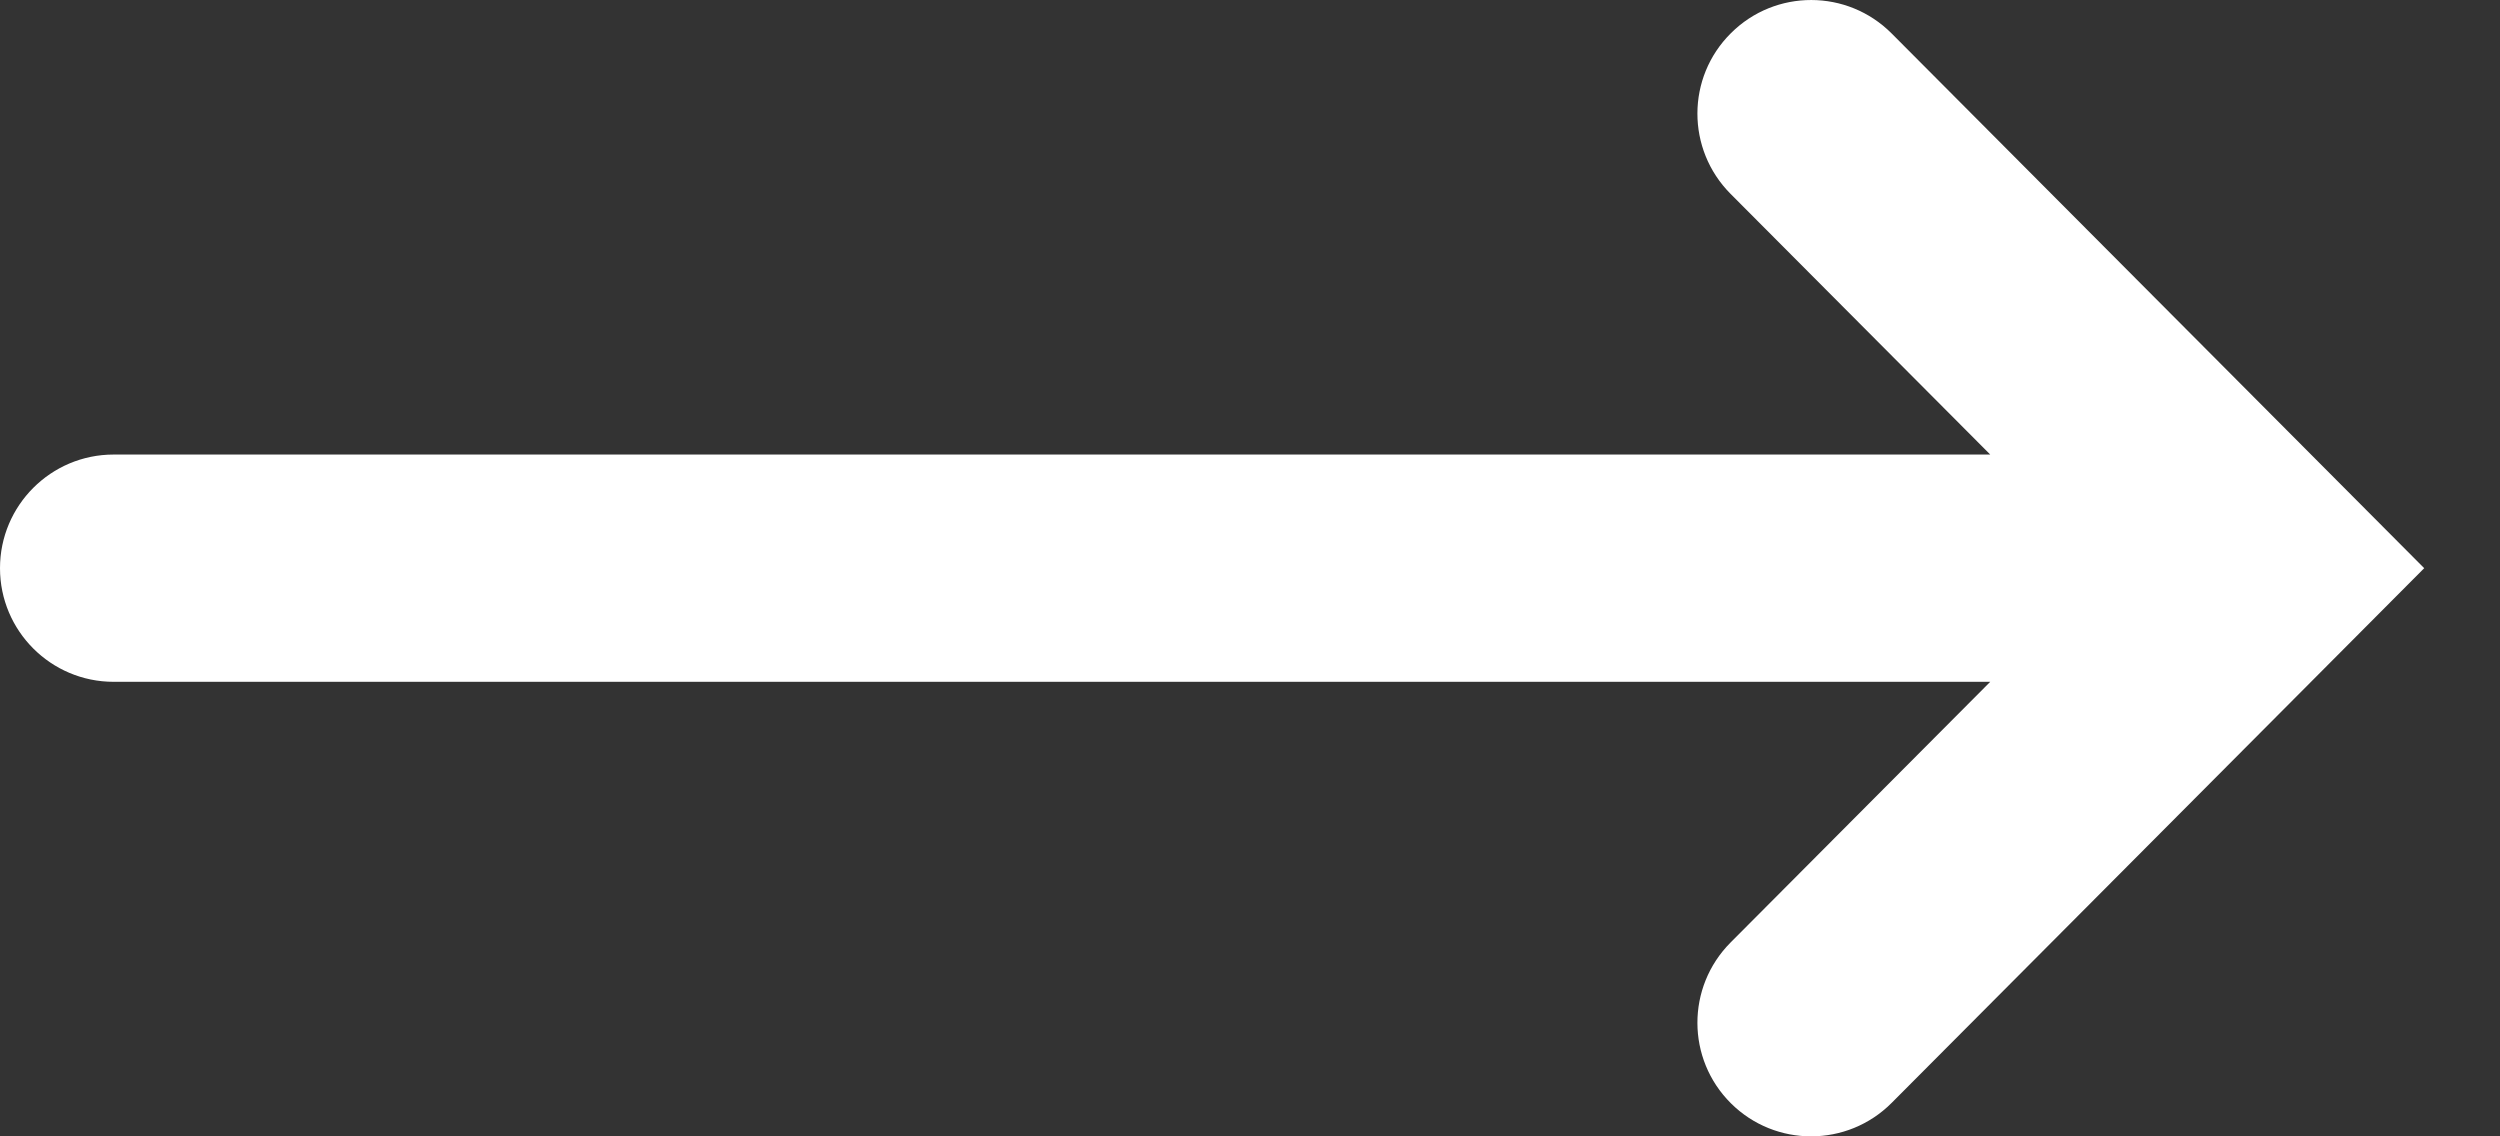 <svg width="22" height="10" viewBox="0 0 22 10" fill="none" xmlns="http://www.w3.org/2000/svg">
<rect x="0" y="0" width="22" height="10" fill="#333333" stroke="none"/>
<path fill-rule="evenodd" clip-rule="evenodd" d="M16.646 9.706C16.256 10.097 15.623 10.098 15.232 9.709C14.84 9.319 14.839 8.686 15.229 8.294L17.514 6L1 6C0.448 6 0 5.552 0 5C0 4.448 0.448 4 1 4L17.514 4L15.229 1.706C14.839 1.314 14.84 0.681 15.232 0.292C15.623 -0.098 16.256 -0.097 16.646 0.294L20.63 4.294L21.333 5L20.63 5.706L16.646 9.706Z" fill="white"/>
</svg>
